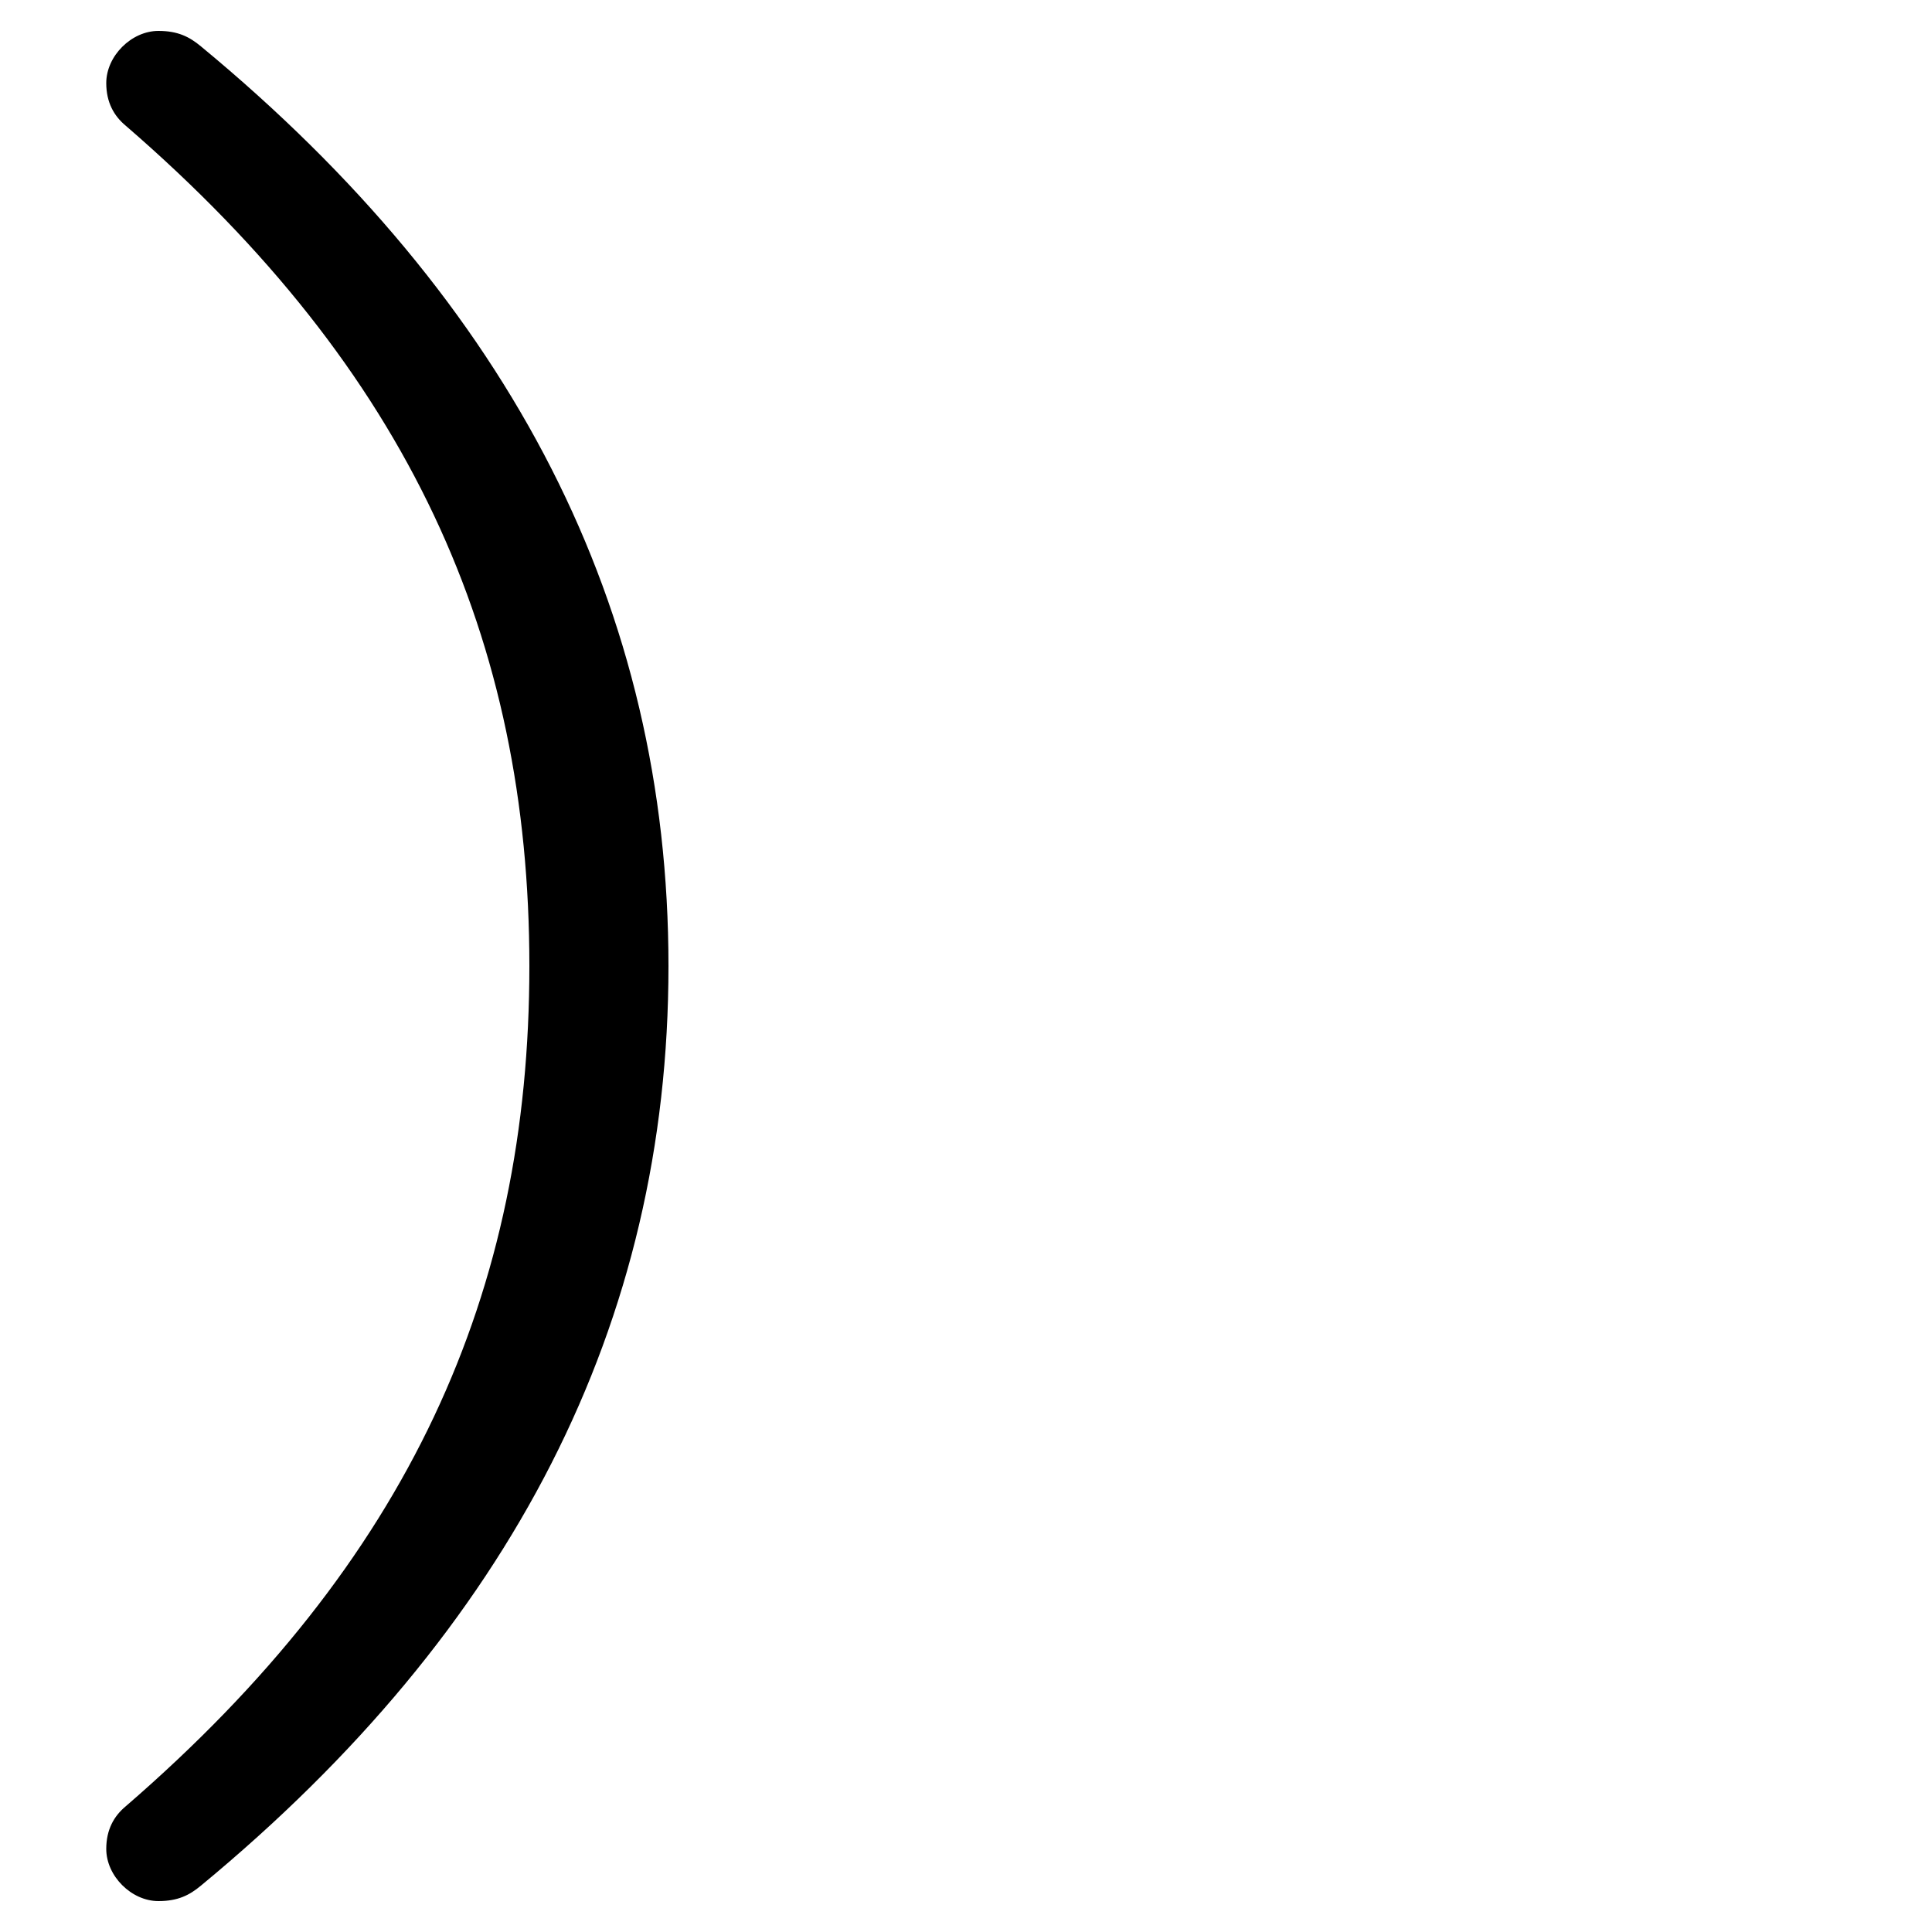 <svg xmlns="http://www.w3.org/2000/svg" viewBox="0 -44.0 50.0 50.0">
    <rect x="0" y="-44.0" width="50.0" height="50.0" fill="#808080" stroke="none"/>
    <g transform="scale(1, -1)">
        <!-- ボディの枠 -->
        <rect x="0" y="-6.0" width="50.0" height="50.0"
            stroke="white" fill="white"/>
        <!-- グリフ座標系の原点 -->
        <circle cx="0" cy="0" r="5" fill="white"/>
        <!-- グリフのアウトライン -->
        <g style="fill:black;stroke:#000000;stroke-width:0;stroke-linecap:round;stroke-linejoin:round;">
        <path d="M 17.3 19.0 C 17.3 28.25 13.25 36.15 5.2 42.8 C 4.9 43.05 4.6 43.2 4.1 43.2 C 3.4 43.2 2.75 42.55 2.75 41.85 C 2.75 41.35 2.95 41.0 3.25 40.75 C 10.6 34.4 13.7 27.45 13.7 19.0 C 13.7 10.55 10.6 3.6 3.25 -2.75 C 2.95 -3.0 2.75 -3.35 2.75 -3.85 C 2.75 -4.55 3.4 -5.2 4.1 -5.2 C 4.6 -5.2 4.9 -5.05 5.2 -4.8 C 13.25 1.85 17.3 9.75 17.3 19.0 Z"/>
    </g>
    </g>
</svg>

